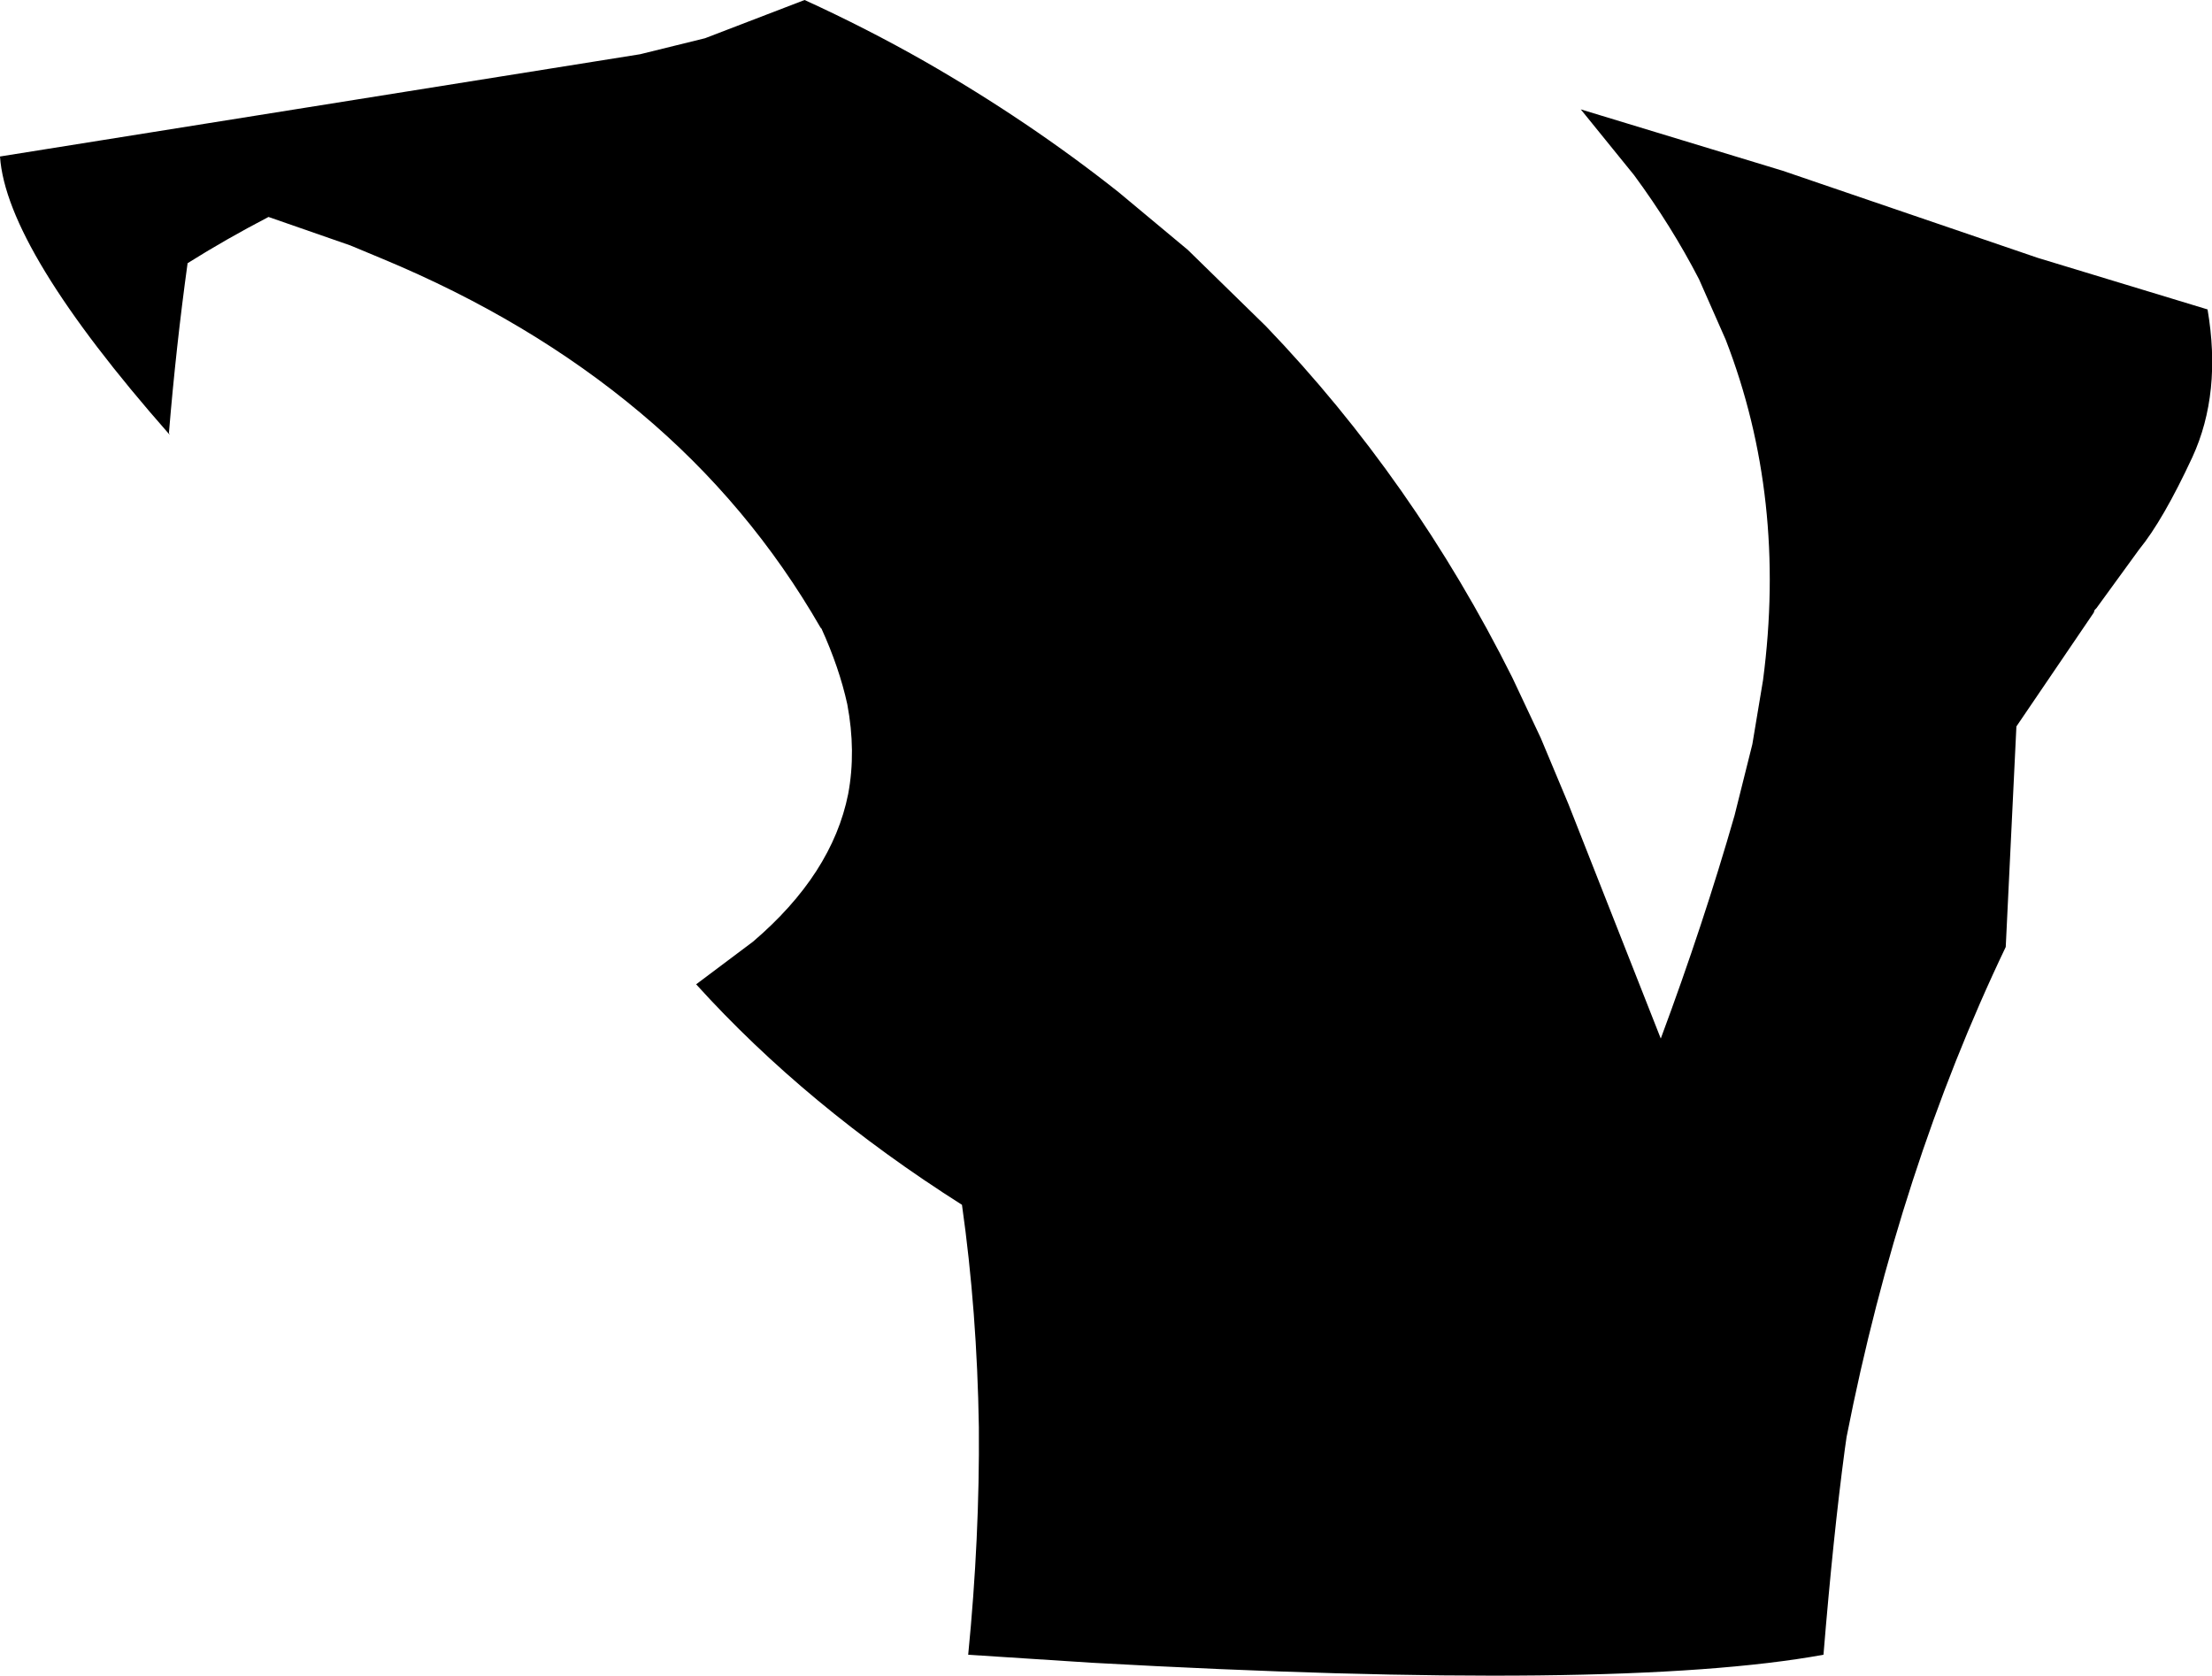 <?xml version="1.0" encoding="UTF-8" standalone="no"?>
<svg xmlns:xlink="http://www.w3.org/1999/xlink" height="94.25px" width="124.4px" xmlns="http://www.w3.org/2000/svg">
  <g transform="matrix(1.0, 0.0, 0.0, 1.0, -135.75, -137.7)">
    <path d="M236.0 147.3 L250.35 152.2 259.9 155.1 Q260.7 159.8 259.05 163.4 257.4 166.95 256.05 168.6 L253.65 171.9 253.55 172.0 253.5 172.15 249.15 178.55 248.55 190.95 Q242.55 203.5 239.6 218.5 L239.5 219.2 Q238.85 224.05 238.3 230.75 226.8 232.85 197.15 231.2 L190.2 230.75 Q190.85 224.15 190.8 217.95 190.7 211.45 189.85 205.45 181.1 199.9 174.9 193.05 L178.1 190.65 Q182.55 186.85 183.45 182.35 183.9 179.95 183.4 177.3 182.95 175.25 181.95 173.05 L181.9 173.0 Q177.9 166.05 171.75 160.9 165.55 155.7 157.25 152.25 L155.45 151.5 150.85 149.9 Q148.45 151.15 146.3 152.5 145.65 157.2 145.25 162.05 L145.3 162.15 145.25 162.1 Q136.1 151.7 135.75 146.5 L171.75 140.75 175.4 139.85 181.0 137.7 Q184.5 139.3 187.75 141.15 193.6 144.5 198.65 148.5 L202.55 151.75 206.95 156.05 Q215.25 164.7 220.8 175.8 L222.4 179.2 223.95 182.9 229.15 196.1 Q231.55 189.65 233.3 183.55 L234.3 179.55 234.9 175.95 Q236.25 165.7 232.8 156.8 L231.3 153.4 Q229.75 150.4 227.65 147.55 L224.65 143.85 236.0 147.3" fill="#000000" fill-rule="evenodd" stroke="none"/>
  </g>
</svg>
